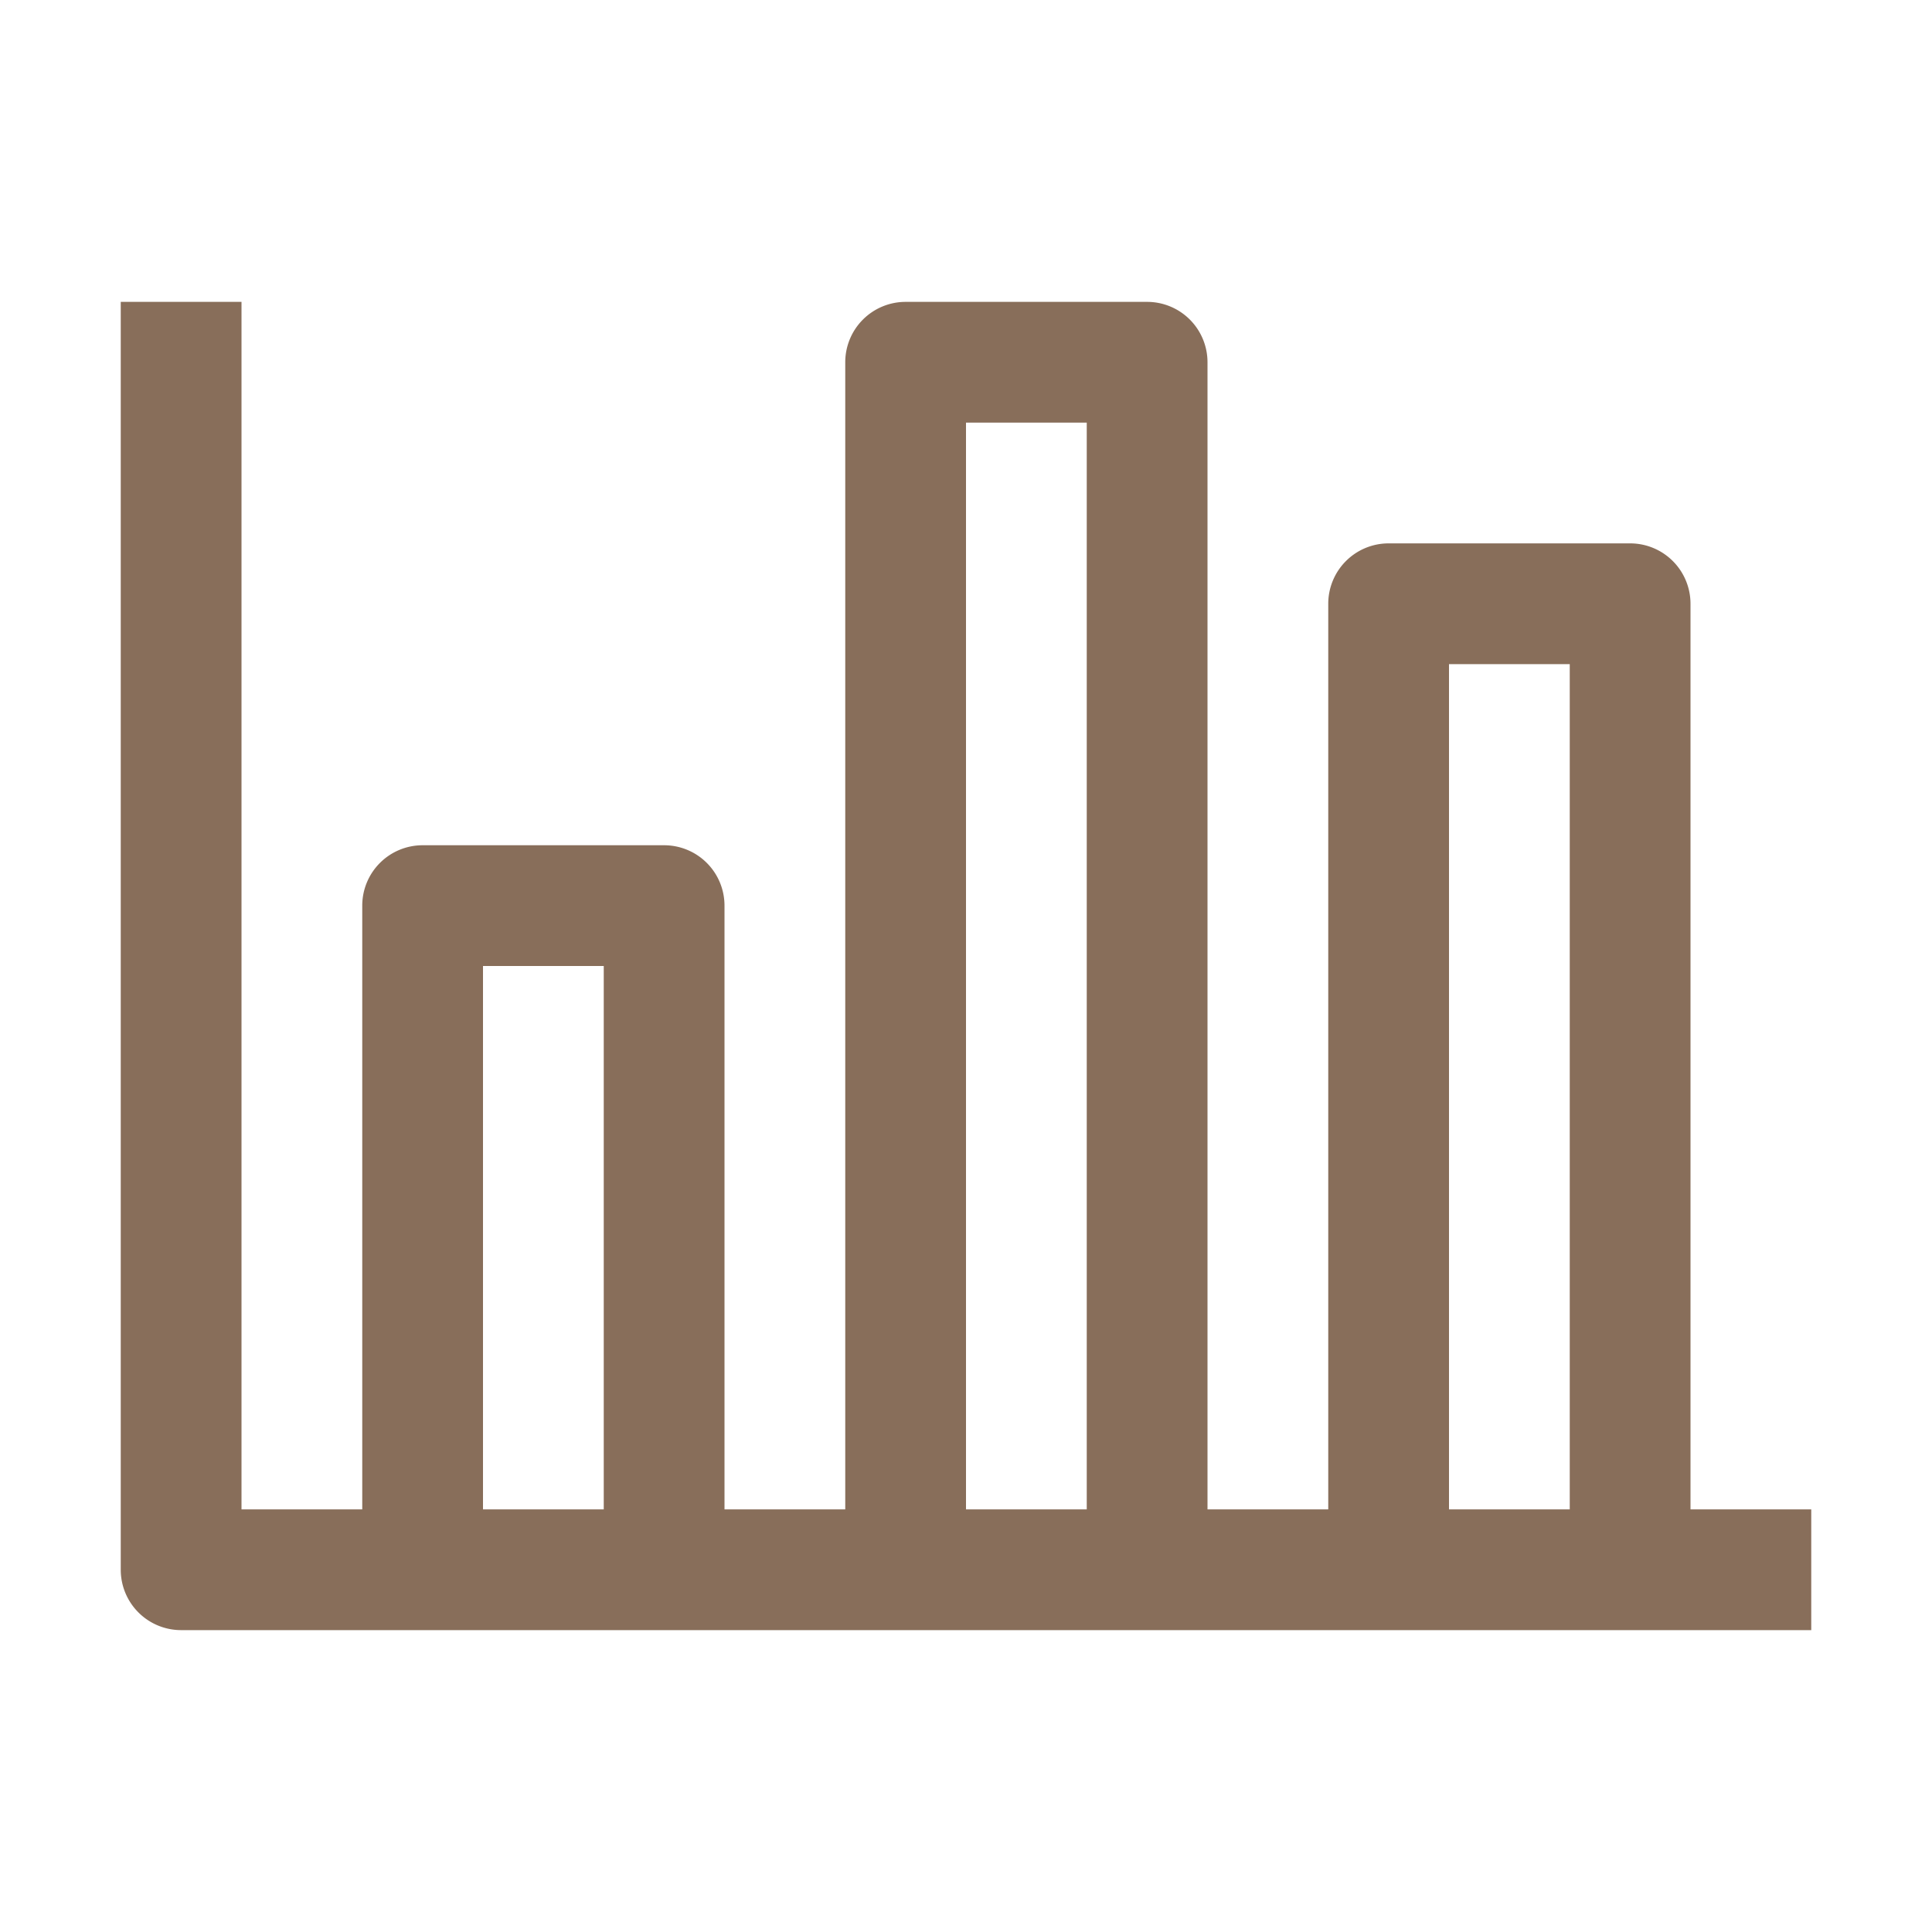 <svg viewBox="0 0 32 32" xmlns="http://www.w3.org/2000/svg"><path d="M28 25V10a1 1 0 0 0-1-1h-4a1 1 0 0 0-1 1v15h-2V6a1 1 0 0 0-1-1h-4a1 1 0 0 0-1 1v19h-2V15a1 1 0 0 0-1-1H7a1 1 0 0 0-1 1v10H4V5H2v21a1 1 0 0 0 1 1h27v-2Zm-4-14h2v14h-2Zm-8-4h2v18h-2Zm-8 9h2v9H8Z" data-name="2" fill="#886e5a" class="fill-000000"></path></svg>